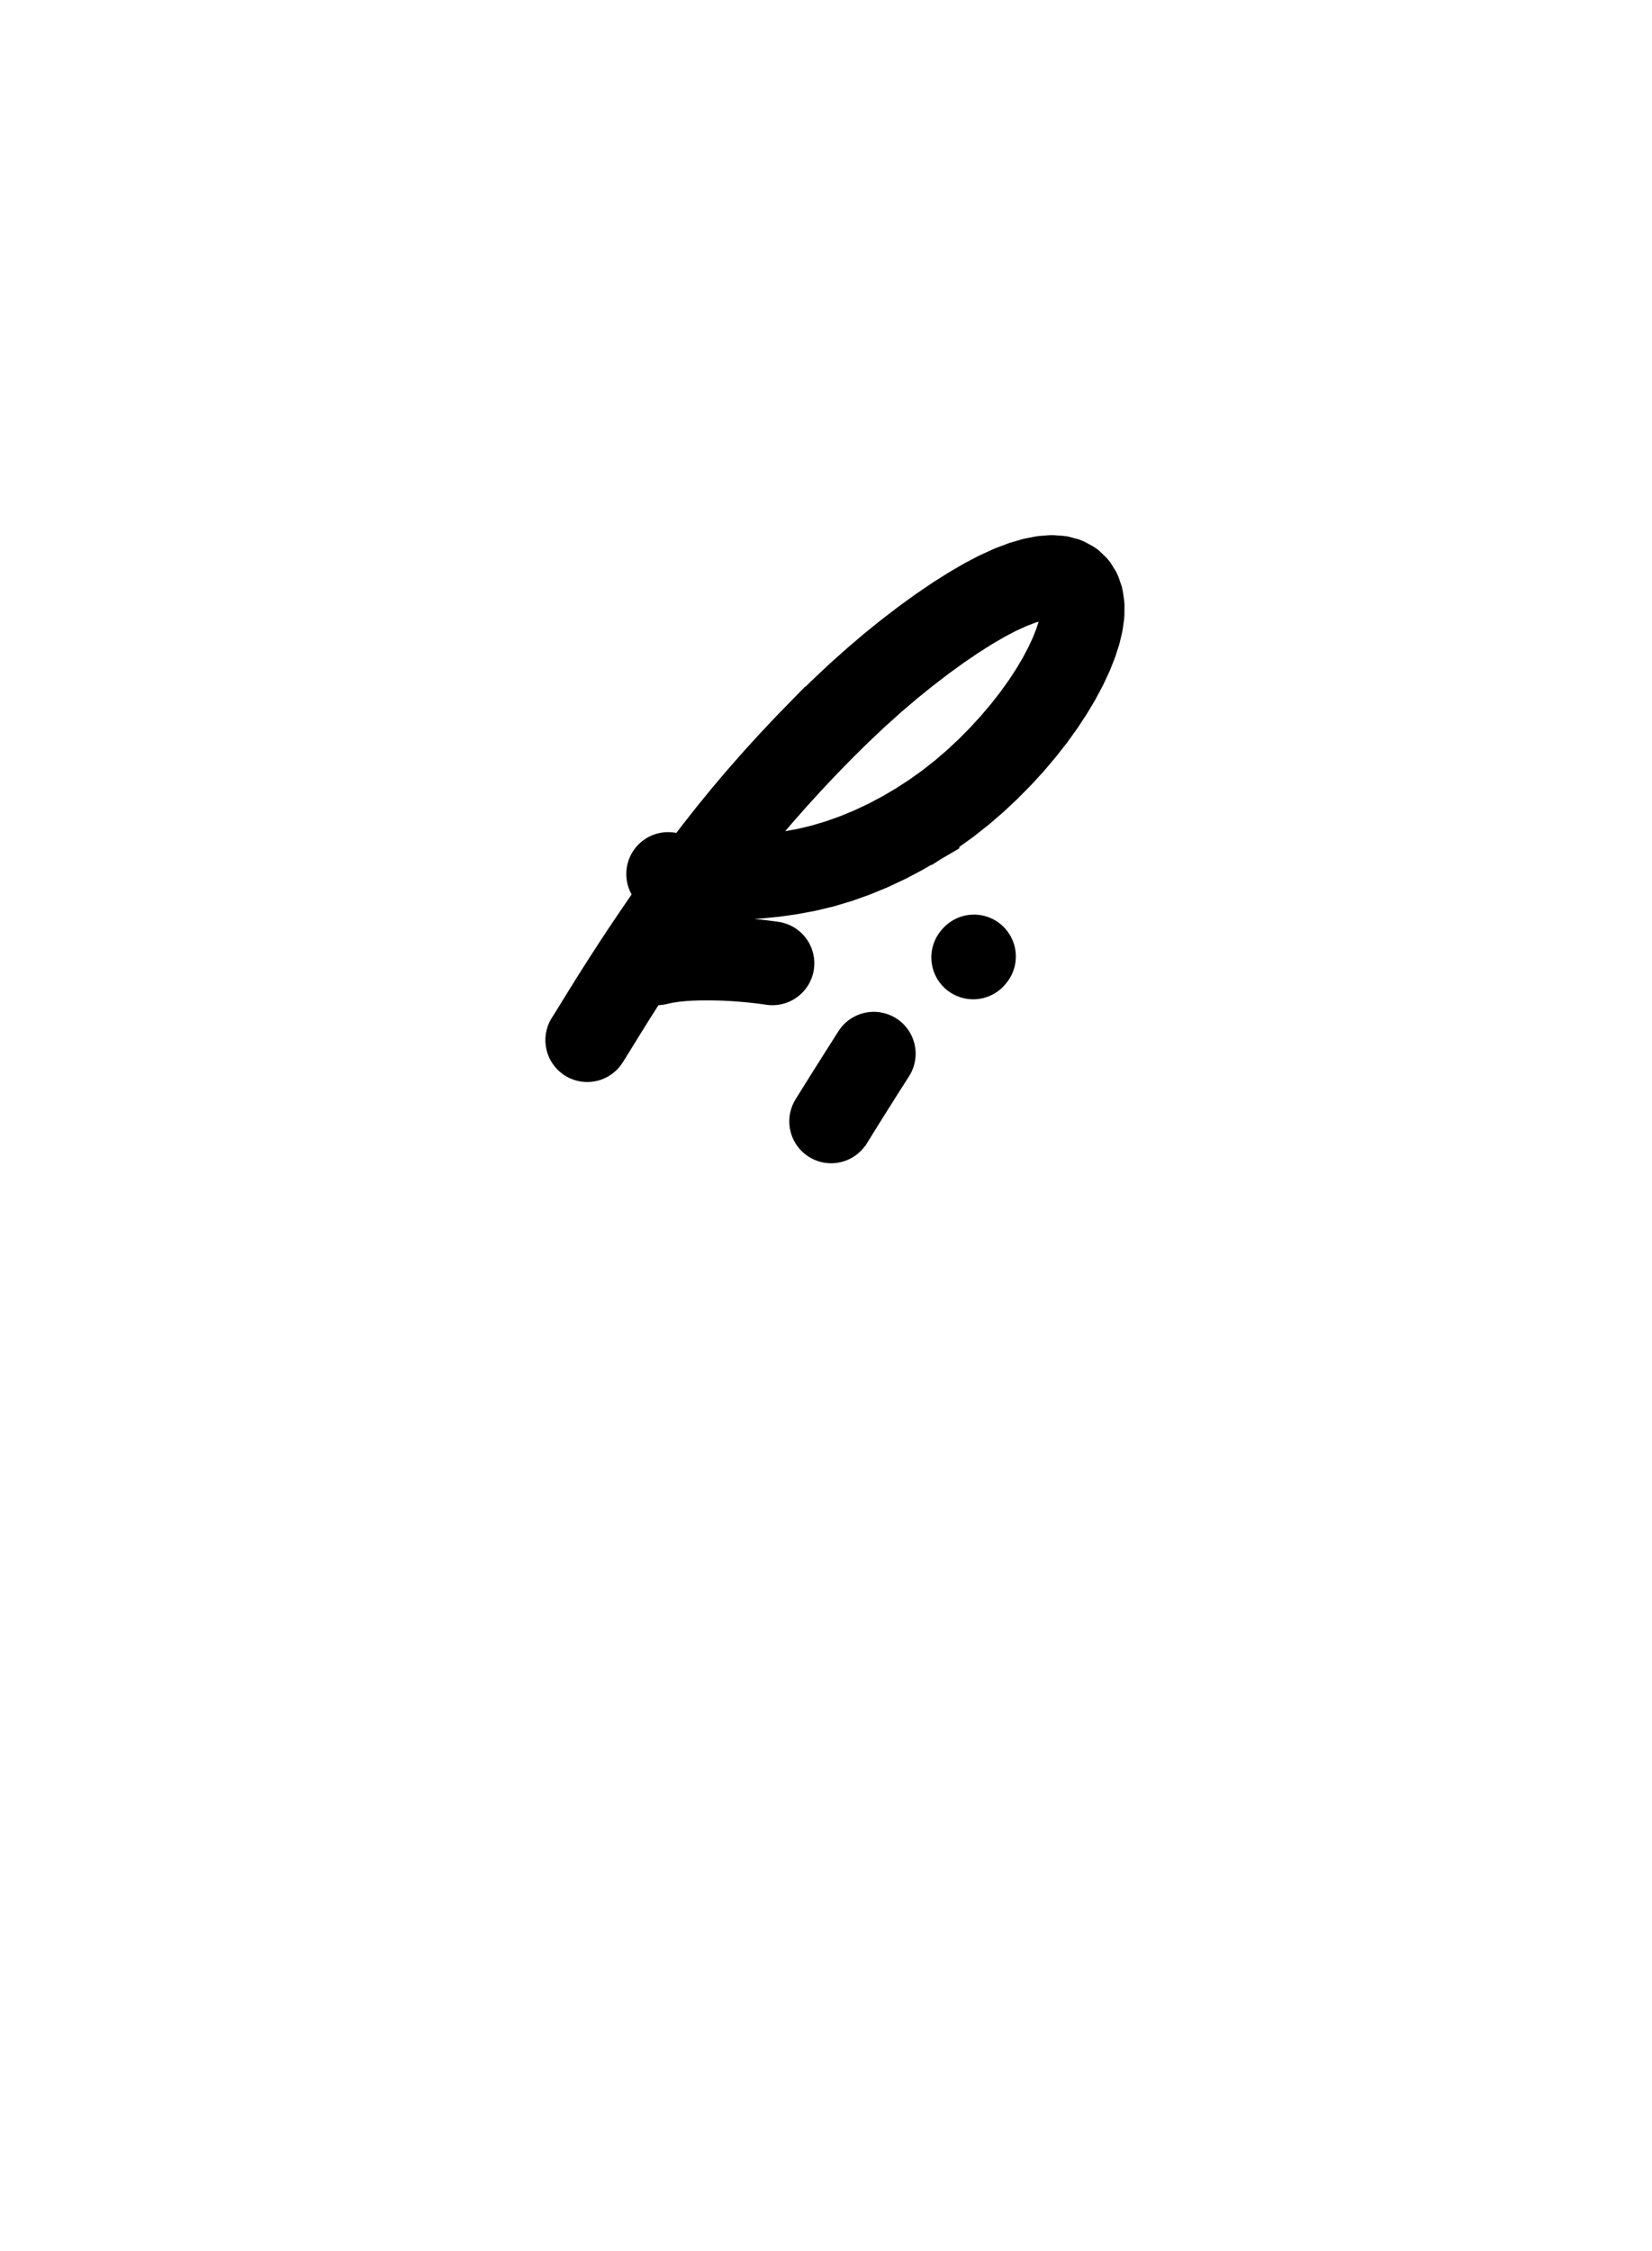 <svg xmlns="http://www.w3.org/2000/svg" xmlns:ev="http://www.w3.org/2001/xml-events" xmlns:xlink="http://www.w3.org/1999/xlink" baseProfile="full" height="100%" version="1.1" viewBox="492,-9,58,79" width="100%" data-llp-composed="true" id="test" class="lazy-line-painter"><defs/><path d="M0,0 M515.458,21.672 " fill="none" stroke="#000000" stroke-linecap="round" stroke-width="2.94" data-llp-id="test-1" data-llp-duration="0.0" data-llp-delay="0" fill-opacity="0" style=""/><path d="M 515.458,21.672 L 515.637,21.699 C 515.637,21.699 515.655,21.702 515.655,21.702 L 515.868,21.729 C 515.869,21.729 515.891,21.732 515.891,21.732 L 516.144,21.759 C 516.144,21.759 516.171,21.761 516.171,21.761 L 516.462,21.785 C 516.462,21.785 516.493,21.787 516.493,21.787 L 516.822,21.804 C 516.822,21.804 516.856,21.805 516.856,21.805 L 517.22,21.814 C 517.22,21.814 517.258,21.815 517.259,21.815 L 517.657,21.813 C 517.657,21.813 517.699,21.812 517.699,21.812 L 518.13,21.797 C 518.13,21.797 518.175,21.795 518.175,21.795 L 518.637,21.765 C 518.637,21.765 518.686,21.761 518.686,21.761 L 519.173,21.712 C 519.173,21.712 519.224,21.706 519.224,21.706 L 519.729,21.635 C 519.729,21.635 519.782,21.626 519.782,21.626 L 520.296,21.53 C 520.296,21.53 520.35,21.519 520.35,21.519 L 520.866,21.395 C 520.866,21.395 520.92,21.38 520.92,21.38 L 521.434,21.227 C 521.434,21.227 521.487,21.209 521.487,21.209 L 521.998,21.027 C 521.999,21.027 522.052,21.006 522.052,21.006 L 522.56,20.796 C 522.56,20.796 522.612,20.773 522.612,20.773 L 523.116,20.536 C 523.116,20.536 523.169,20.51 523.169,20.51 L 523.667,20.247 C 523.667,20.247 523.718,20.218 523.718,20.218 L 524.208,19.931 C 524.208,19.93 524.258,19.899 524.259,19.899 L 524.737,19.588 C 524.737,19.588 524.786,19.555 524.786,19.554 L 525.25,19.222 C 525.25,19.222 525.298,19.186 525.298,19.186 L 525.745,18.833 C 525.746,18.833 525.792,18.795 525.792,18.795 L 526.222,18.425 C 526.222,18.425 526.266,18.385 526.266,18.385 L 526.678,18 C 526.678,18 526.72,17.958 526.72,17.958 L 527.113,17.561 C 527.113,17.561 527.153,17.519 527.153,17.519 L 527.525,17.112 C 527.525,17.112 527.563,17.069 527.563,17.069 L 527.912,16.657 C 527.912,16.657 527.948,16.613 527.948,16.613 L 528.273,16.198 C 528.273,16.198 528.306,16.154 528.306,16.154 L 528.603,15.741 C 528.603,15.741 528.633,15.697 528.634,15.697 L 528.902,15.288 C 528.902,15.288 528.929,15.244 528.929,15.244 L 529.168,14.843 C 529.168,14.843 529.192,14.801 529.192,14.801 L 529.399,14.411 C 529.399,14.411 529.42,14.37 529.42,14.37 L 529.595,13.996 C 529.595,13.996 529.612,13.957 529.612,13.957 L 529.754,13.601 C 529.755,13.601 529.768,13.564 529.768,13.564 L 529.876,13.228 C 529.876,13.228 529.886,13.194 529.886,13.194 L 529.96,12.881 C 529.96,12.881 529.966,12.85 529.966,12.85 L 530.005,12.561 C 530.005,12.561 530.007,12.532 530.007,12.532 L 530.009,12.269 C 530.009,12.269 530.007,12.243 530.007,12.243 L 529.973,12.009 C 529.973,12.009 529.968,11.986 529.968,11.986 L 529.898,11.783 C 529.898,11.783 529.889,11.763 529.889,11.763 L 529.784,11.594 C 529.784,11.594 529.77,11.577 529.77,11.577 L 529.63,11.444 C 529.63,11.444 529.614,11.433 529.614,11.433 L 529.437,11.337 C 529.437,11.337 529.418,11.329 529.418,11.329 L 529.206,11.272 C 529.206,11.272 529.184,11.269 529.184,11.269 L 528.937,11.251 C 528.937,11.251 528.911,11.251 528.911,11.251 L 528.629,11.273 C 528.629,11.273 528.6,11.277 528.6,11.277 L 528.285,11.339 C 528.284,11.339 528.252,11.348 528.252,11.348 L 527.904,11.45 C 527.904,11.45 527.868,11.463 527.868,11.463 L 527.491,11.606 C 527.491,11.606 527.452,11.623 527.452,11.623 L 527.047,11.808 C 527.047,11.808 527.005,11.828 527.005,11.828 L 526.575,12.054 C 526.575,12.054 526.53,12.079 526.53,12.079 L 526.076,12.344 C 526.076,12.344 526.029,12.373 526.029,12.373 L 525.554,12.674 C 525.554,12.674 525.505,12.707 525.505,12.707 L 525.011,13.043 C 525.011,13.043 524.96,13.079 524.96,13.079 L 524.45,13.448 C 524.45,13.448 524.397,13.488 524.397,13.488 L 523.875,13.888 C 523.875,13.888 523.821,13.93 523.821,13.93 L 523.29,14.359 C 523.29,14.359 523.235,14.405 523.235,14.405 L 522.701,14.86 C 522.701,14.86 522.645,14.908 522.645,14.909 L 522.111,15.388 C 522.111,15.388 522.055,15.439 522.055,15.439 L 521.523,15.941 C 521.523,15.941 521.467,15.994 521.467,15.994 L 520.939,16.514 C 520.938,16.514 520.884,16.569 520.883,16.569 L 520.361,17.104 C 520.36,17.104 520.306,17.161 520.306,17.161 L 519.791,17.707 C 519.79,17.707 519.737,17.765 519.737,17.765 L 519.231,18.32 C 519.231,18.32 519.178,18.379 519.178,18.379 L 518.685,18.94 C 518.685,18.94 518.634,18.999 518.634,18.999 L 518.155,19.563 C 518.155,19.563 518.106,19.623 518.106,19.623 L 517.645,20.187 C 517.645,20.187 517.597,20.247 517.597,20.247 L 517.154,20.809 C 517.154,20.809 517.108,20.868 517.108,20.868 L 516.683,21.427 C 516.683,21.427 516.639,21.486 516.638,21.486 L 516.23,22.039 C 516.23,22.039 516.187,22.097 516.187,22.097 L 515.795,22.644 C 515.794,22.644 515.754,22.701 515.754,22.701 L 515.378,23.236 C 515.378,23.236 515.339,23.293 515.339,23.293 L 514.984,23.81 C 514.984,23.81 514.947,23.865 514.947,23.865 L 514.615,24.358 C 514.615,24.358 514.581,24.409 514.581,24.409 L 514.275,24.873 C 514.275,24.873 514.244,24.92 514.244,24.92 L 513.967,25.348 C 513.967,25.348 513.939,25.391 513.939,25.391 L 513.689,25.783 C 513.689,25.783 513.664,25.822 513.664,25.822 L 513.441,26.177 C 513.441,26.177 513.419,26.211 513.419,26.212 L 513.222,26.528 C 513.222,26.528 513.203,26.559 513.203,26.559 L 513.032,26.837 C 513.032,26.837 513.015,26.863 513.015,26.863 L 512.869,27.102 C 512.869,27.102 512.855,27.123 512.855,27.123 L 512.732,27.321 C 512.732,27.321 512.721,27.339 512.721,27.339 L 512.618,27.502" fill="none" stroke="#000000" stroke-linecap="round" stroke-width="2.94" data-llp-id="test-2" data-llp-duration="110.9646784496813" data-llp-delay="0.0" fill-opacity="0" style=""/><path d="M 515.068,24.806 L 515.128,24.792 C 515.128,24.792 515.134,24.79 515.134,24.79 L 515.206,24.774 C 515.206,24.774 515.213,24.772 515.213,24.772 L 515.298,24.755 C 515.298,24.755 515.307,24.753 515.307,24.753 L 515.407,24.735 C 515.407,24.735 515.418,24.733 515.418,24.733 L 515.533,24.715 C 515.533,24.715 515.545,24.713 515.545,24.713 L 515.677,24.695 C 515.677,24.695 515.691,24.694 515.691,24.694 L 515.839,24.678 C 515.839,24.678 515.854,24.676 515.854,24.676 L 516.019,24.662 C 516.019,24.662 516.037,24.661 516.037,24.661 L 516.22,24.65 C 516.22,24.65 516.24,24.649 516.24,24.649 L 516.441,24.642 C 516.441,24.642 516.462,24.641 516.462,24.641 L 516.678,24.637 C 516.678,24.637 516.701,24.637 516.701,24.637 L 516.925,24.637 C 516.925,24.637 516.949,24.637 516.949,24.637 L 517.176,24.641 C 517.176,24.641 517.2,24.641 517.2,24.641 L 517.424,24.648 C 517.424,24.648 517.448,24.649 517.448,24.649 L 517.666,24.66 C 517.666,24.66 517.688,24.661 517.688,24.661 L 517.897,24.675 C 517.897,24.675 517.919,24.676 517.919,24.676 L 518.118,24.692 C 518.118,24.692 518.139,24.693 518.139,24.693 L 518.326,24.711 C 518.326,24.711 518.345,24.712 518.345,24.712 L 518.52,24.73 C 518.52,24.73 518.537,24.732 518.537,24.732 L 518.697,24.75 C 518.697,24.75 518.713,24.752 518.713,24.752 L 518.856,24.77 C 518.856,24.77 518.87,24.772 518.87,24.772 L 518.996,24.789 C 518.996,24.789 519.008,24.79 519.008,24.79 L 519.12,24.806" fill="none" stroke="#000000" stroke-linecap="round" stroke-width="2.94" data-llp-id="test-3" data-llp-duration="28.39994523186614" data-llp-delay="110.9646784496813" fill-opacity="0" style=""/><path d="M 522.677,27.979 L 522.603,28.094 C 522.603,28.094 522.596,28.106 522.596,28.106 L 522.517,28.229 C 522.517,28.229 522.509,28.242 522.509,28.242 L 522.423,28.377 C 522.423,28.377 522.414,28.391 522.414,28.391 L 522.322,28.536 C 522.322,28.536 522.313,28.551 522.313,28.551 L 522.216,28.703 C 522.216,28.703 522.206,28.719 522.206,28.719 L 522.107,28.876 C 522.107,28.876 522.096,28.893 522.096,28.893 L 521.995,29.054 C 521.995,29.054 521.984,29.07 521.984,29.07 L 521.882,29.232 C 521.882,29.233 521.872,29.25 521.872,29.25 L 521.77,29.411 C 521.77,29.411 521.759,29.428 521.759,29.428 L 521.66,29.587 C 521.66,29.587 521.649,29.603 521.649,29.603 L 521.553,29.758 C 521.552,29.758 521.542,29.774 521.542,29.774 L 521.45,29.921 C 521.45,29.921 521.44,29.937 521.44,29.937 L 521.354,30.076 C 521.354,30.076 521.345,30.09 521.345,30.09 L 521.264,30.219 C 521.264,30.219 521.257,30.232 521.257,30.232 L 521.181,30.353" fill="none" stroke="#000000" stroke-linecap="round" stroke-width="2.94" data-llp-id="test-4" data-llp-duration="20.26597392180515" data-llp-delay="139.36462368154744" fill-opacity="0" style=""/><path d="M 526.168,24.599 L 526.195,24.567" fill="none" stroke="#000000" stroke-linecap="round" stroke-width="2.94" data-llp-id="test-5" data-llp-duration="0.3445536268092973" data-llp-delay="159.63059760335258" fill-opacity="0" style=""/></svg>